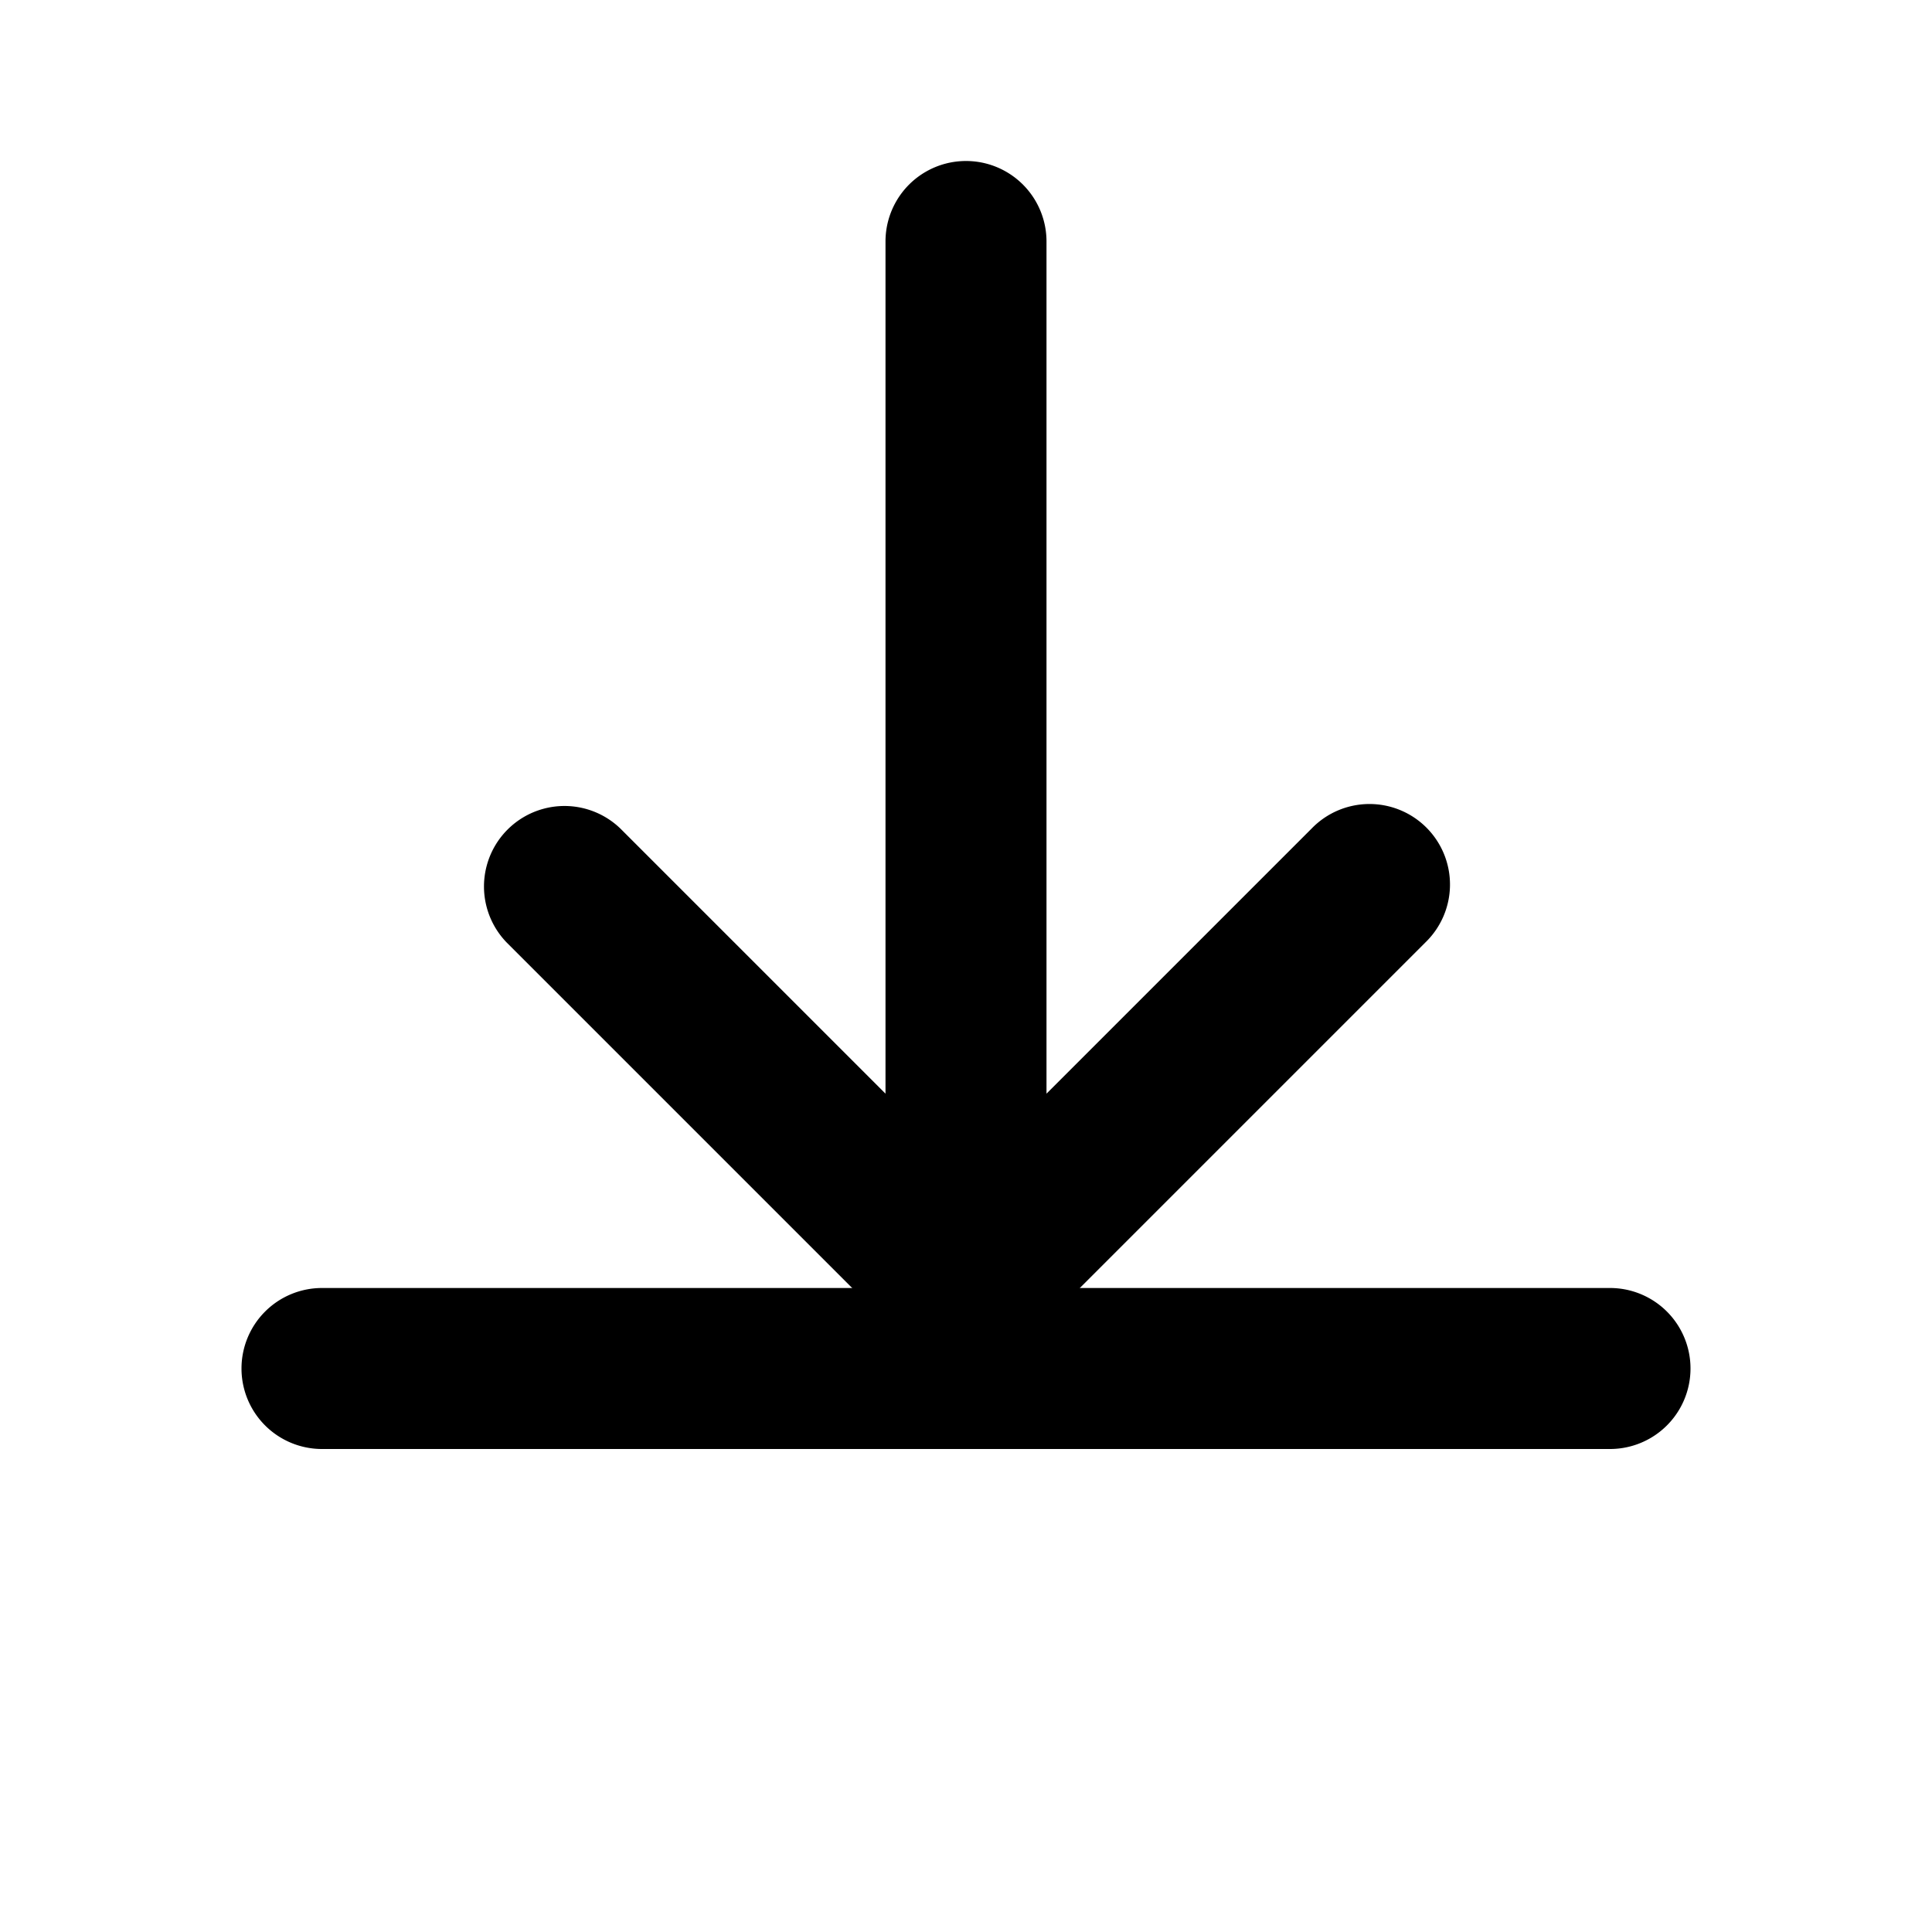 <svg xmlns="http://www.w3.org/2000/svg" viewBox="0 0 24 24" fill="currentColor">
  <path d="M13 3a1 1 0 10-2 0v10.586l-3.293-3.293a1 1 0 00-1.414 1.414l5 5a1 1 0 001.414 0l5-5a1 1 0 10-1.414-1.414L13 13.586V3z" />
  <path d="M3 17a1 1 0 011-1h16a1 1 0 110 2H4a1 1 0 01-1-1z" />
</svg>